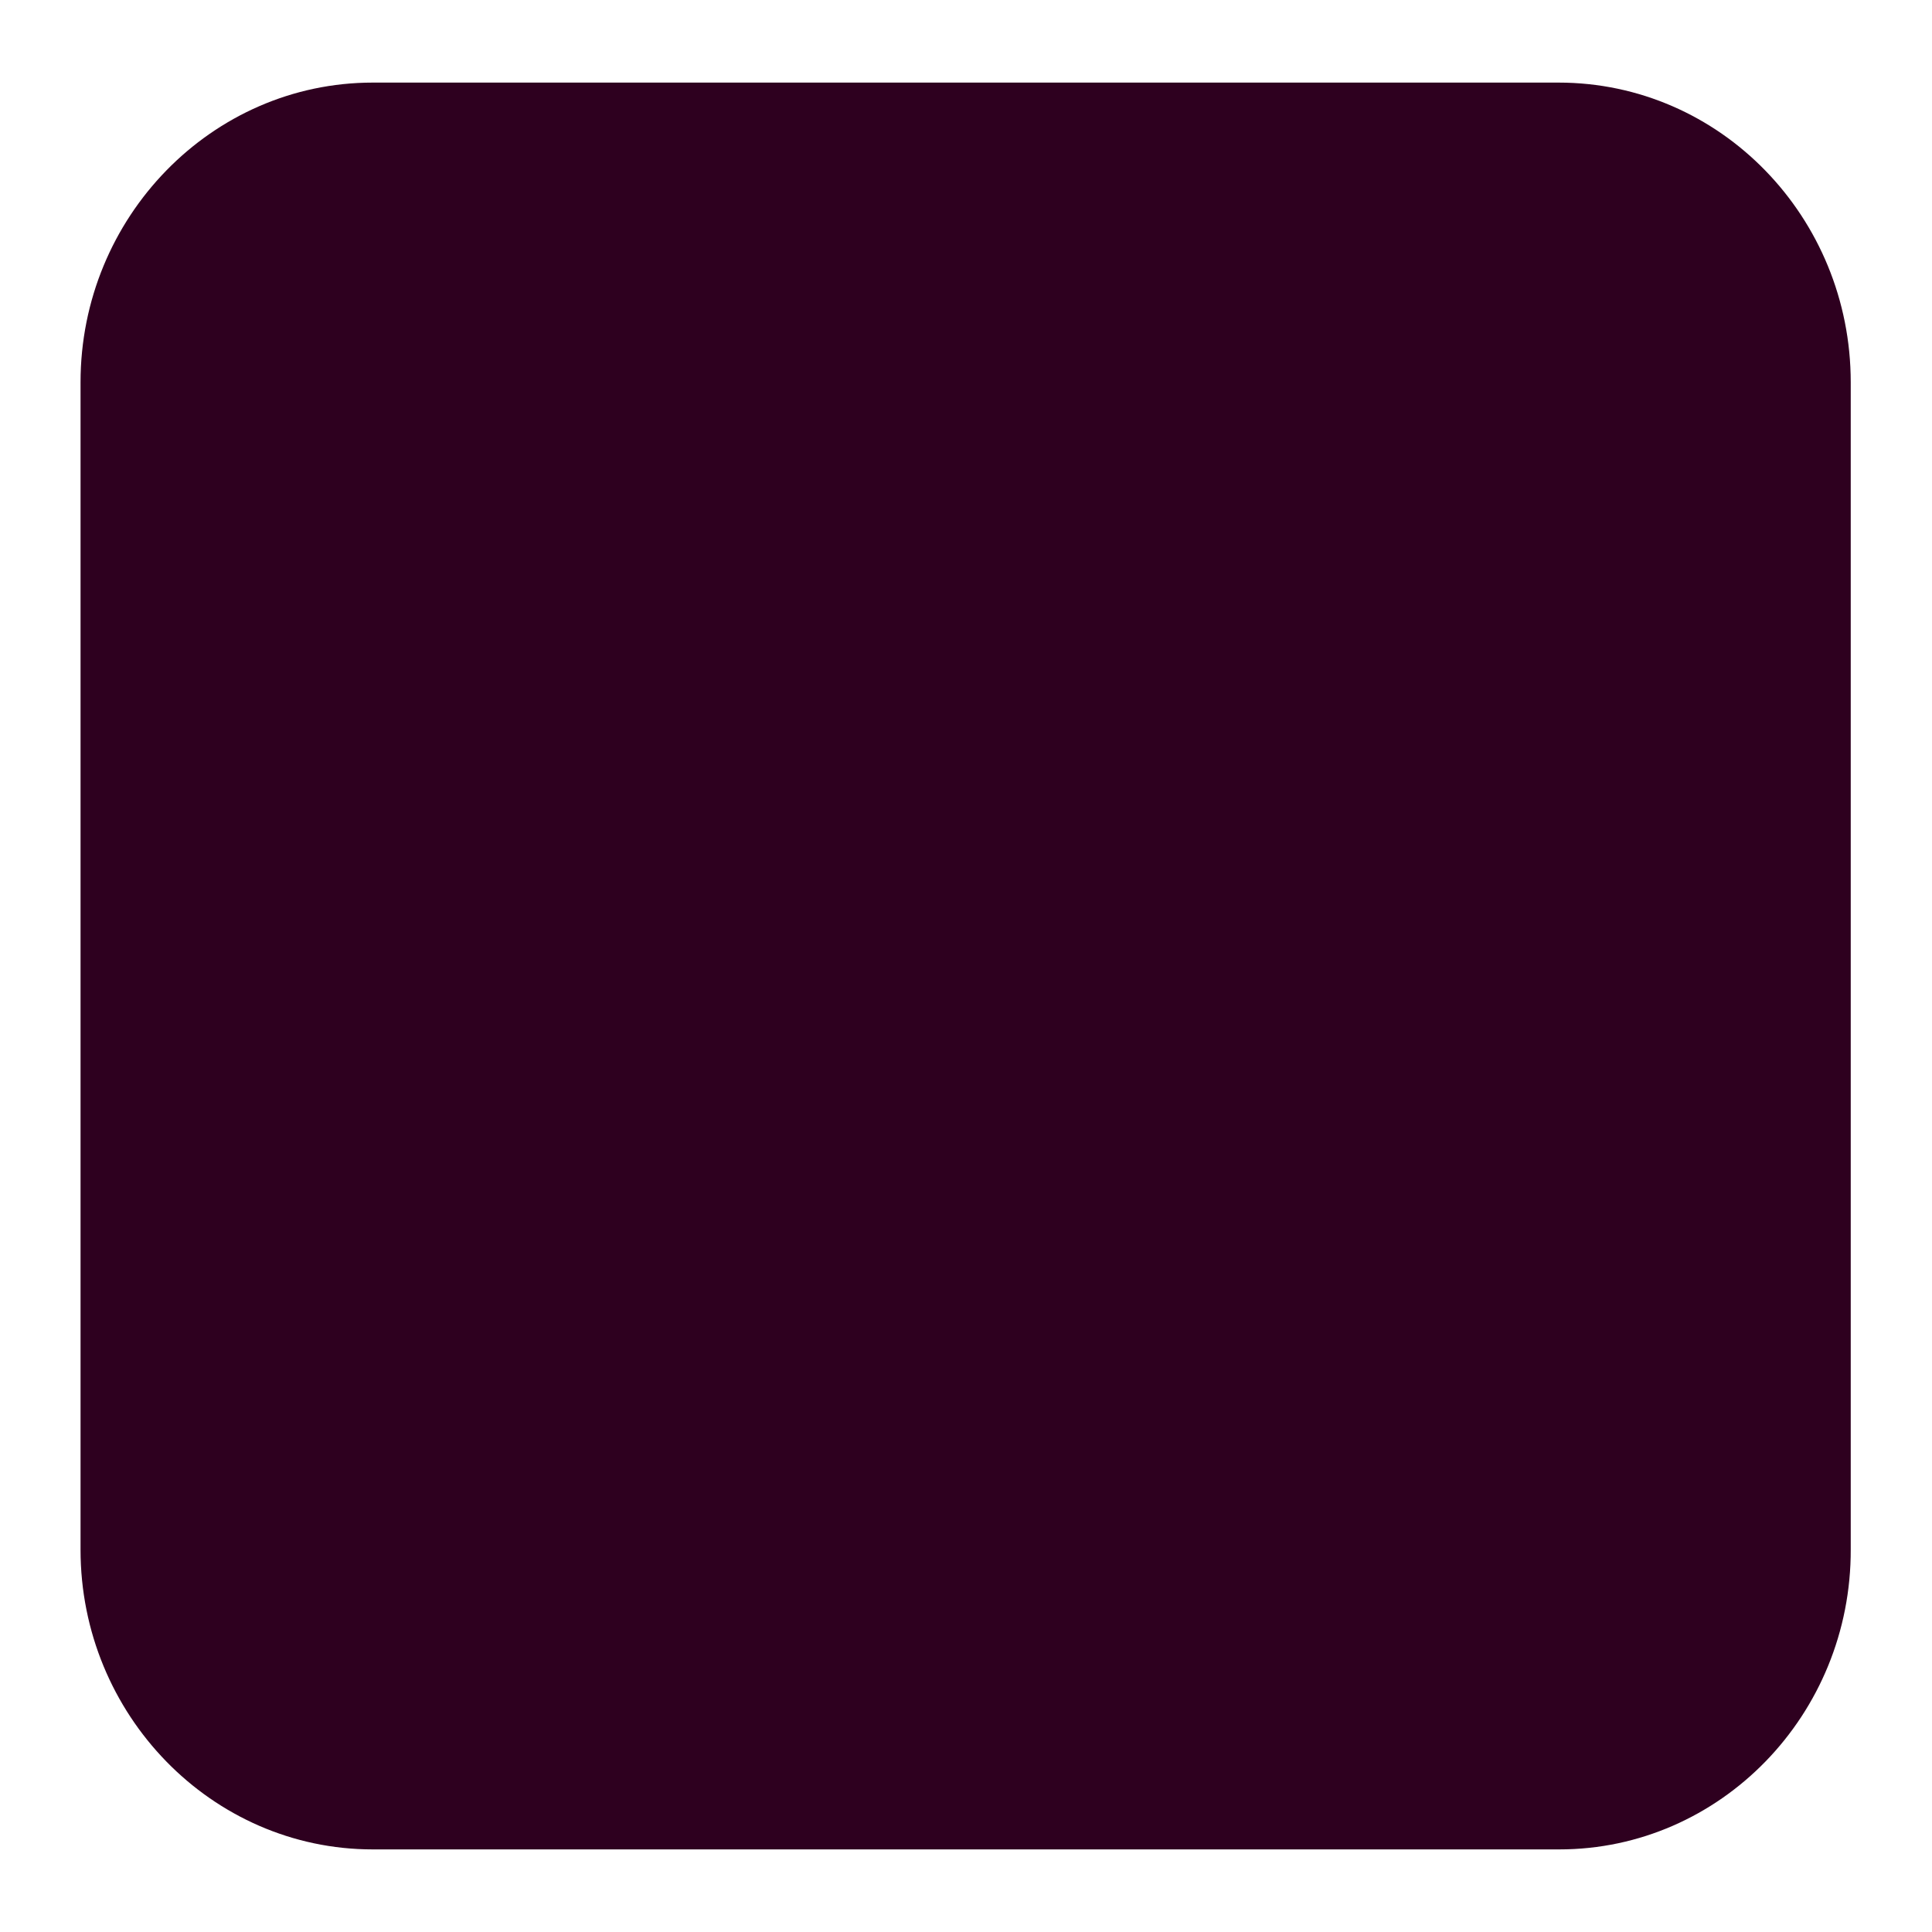 <svg width="16" height="16" viewBox="0 0 16 16" fill="none" xmlns="http://www.w3.org/2000/svg">
<path d="M12.913 15.316H3.087C1.754 15.316 0.667 14.201 0.667 12.834V3.166C0.667 1.799 1.754 0.684 3.087 0.684H12.907C14.247 0.684 15.327 1.799 15.327 3.166V12.828C15.333 14.201 14.246 15.316 12.913 15.316Z" fill="#2E001F"/>
</svg>
